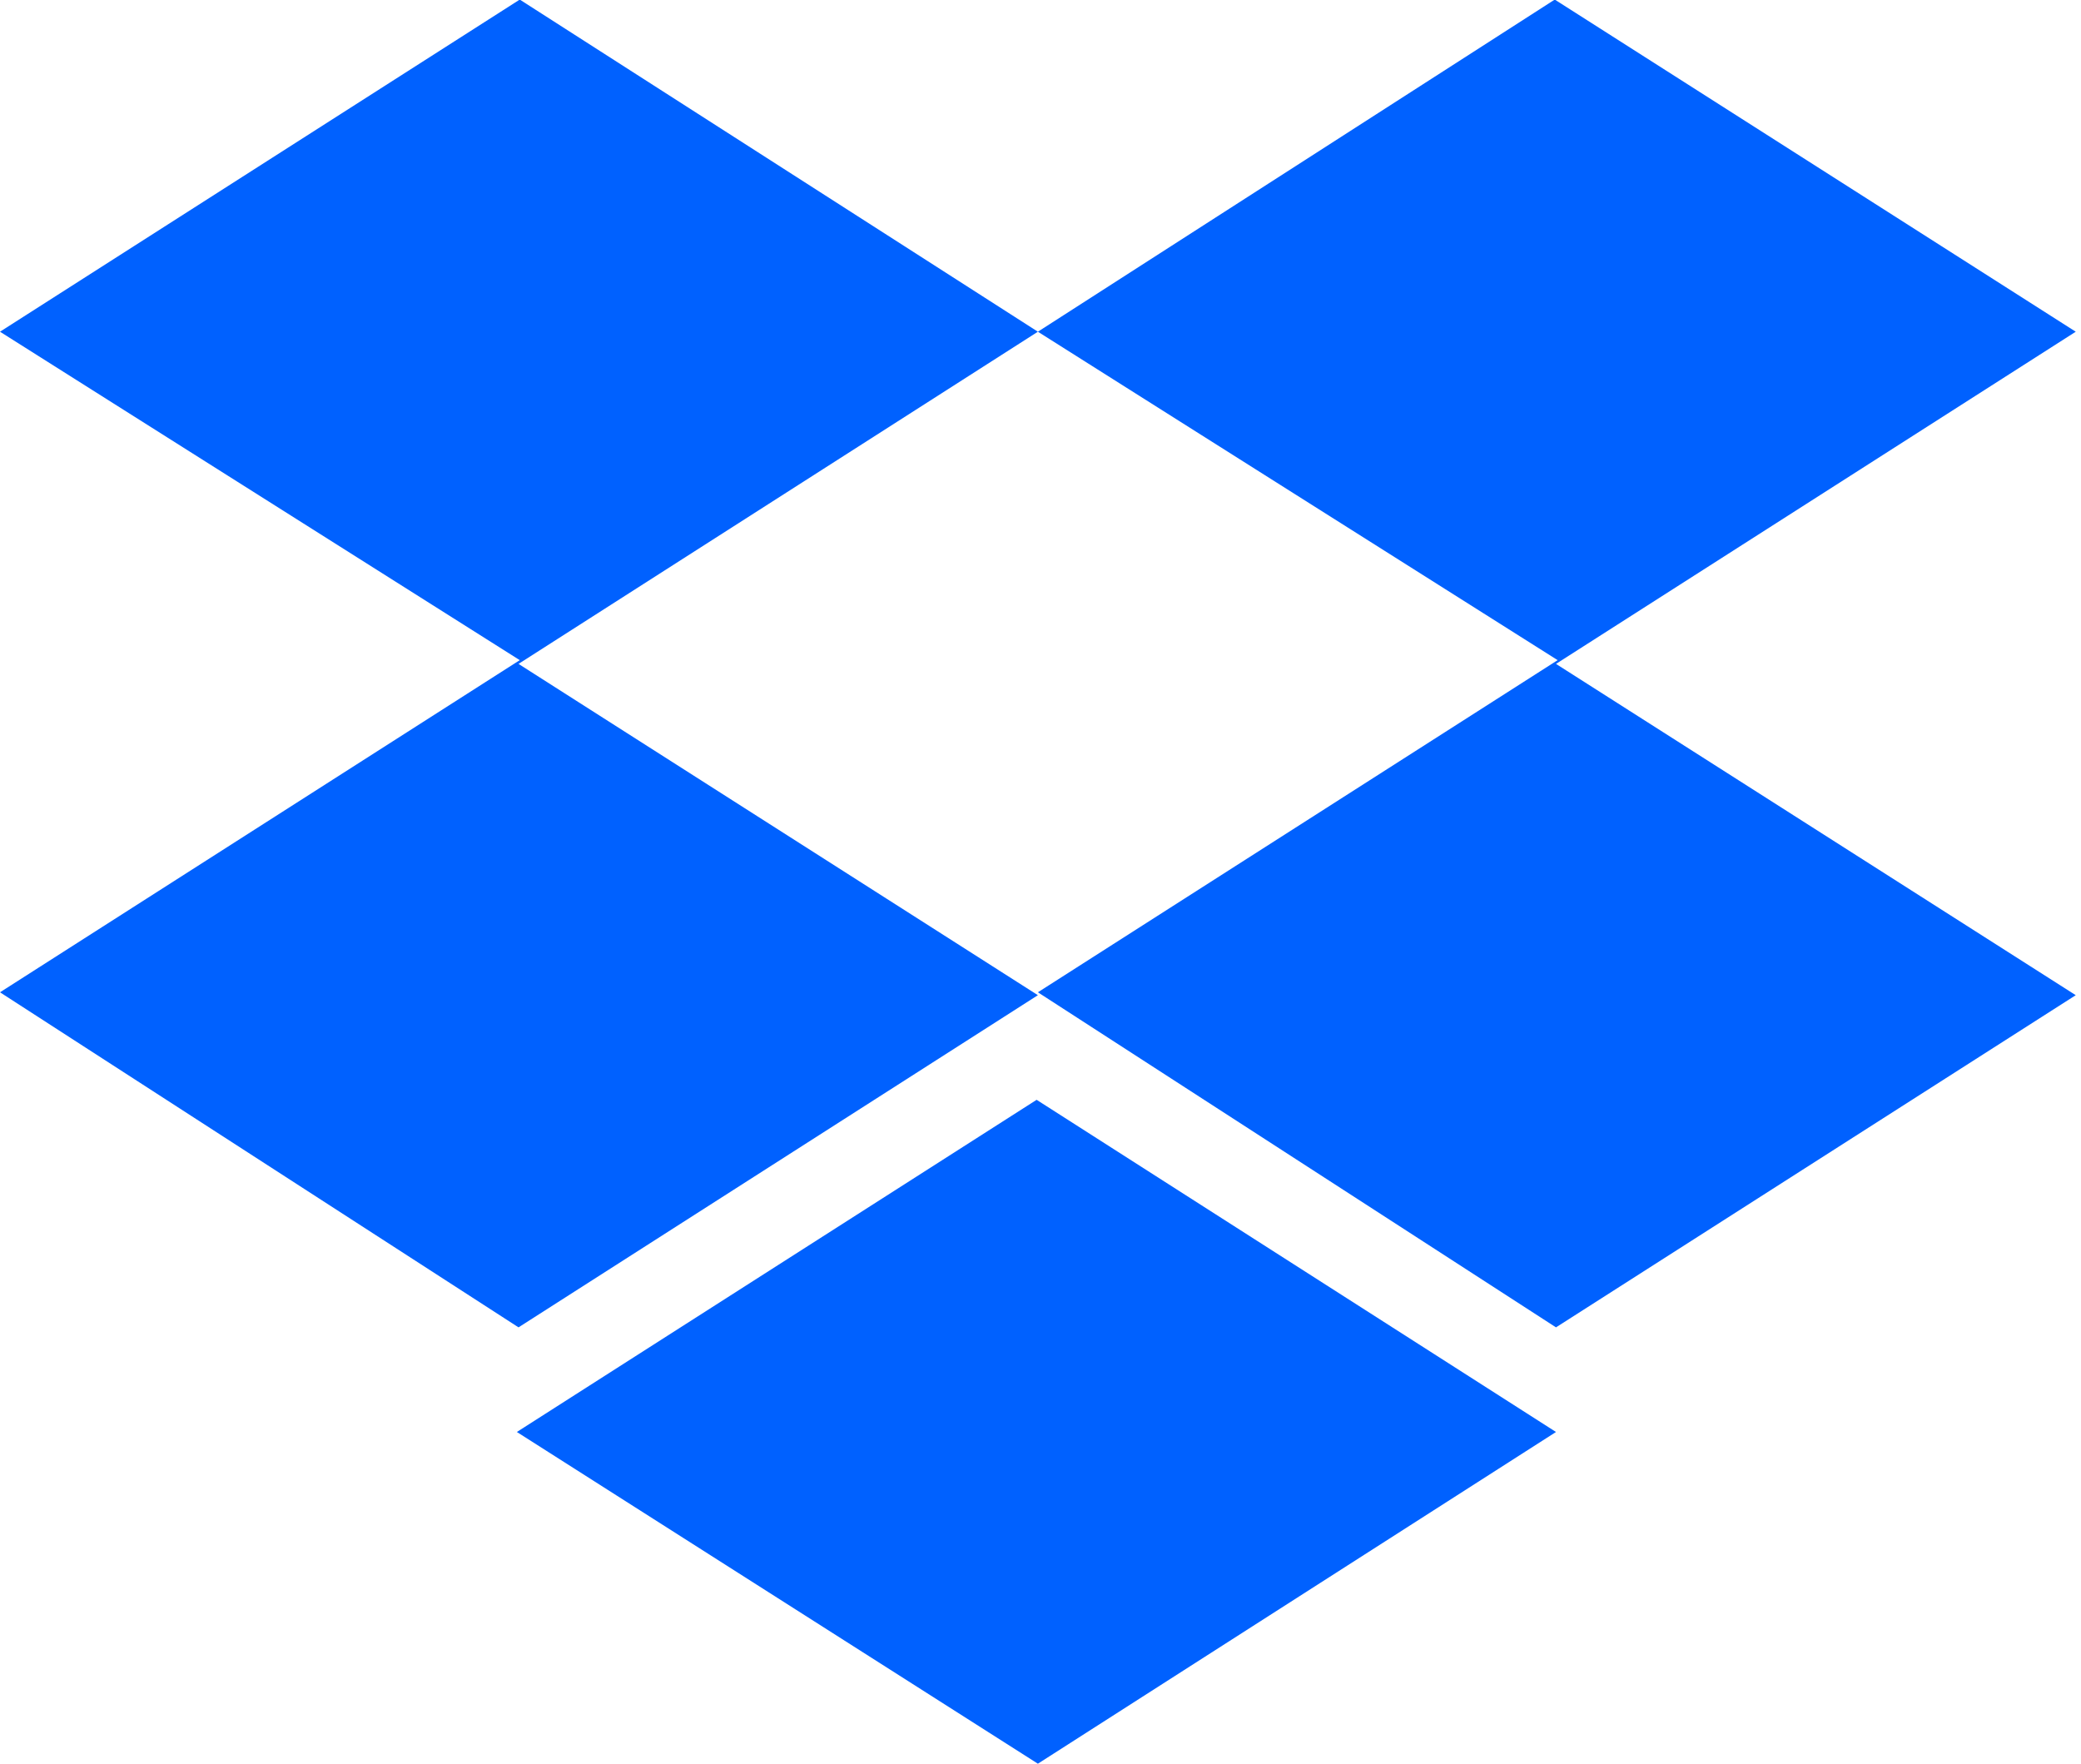 <svg width="59" height="50" viewBox="0 0 59 50" fill="none" xmlns="http://www.w3.org/2000/svg">
<g clip-path="url(#clip0_724_4100)">
<path d="M29.426 9.404L14.701 18.821L29.426 28.213L14.701 37.63L0 28.131L14.736 18.715L0 9.404L14.736 -0.012L29.426 9.404ZM14.654 40.596L29.39 31.179L44.115 40.596L29.426 50L14.654 40.596ZM29.426 28.131L44.162 18.715L29.426 9.404L44.08 -0.012L58.851 9.404L44.115 18.821L58.851 28.213L44.115 37.63L29.426 28.131Z" fill="#0061FF"/>
</g>
<defs>
<clipPath id="clip0_724_4100">
<rect width="58.851" height="50" fill="white"/>
</clipPath>
</defs>
</svg>
